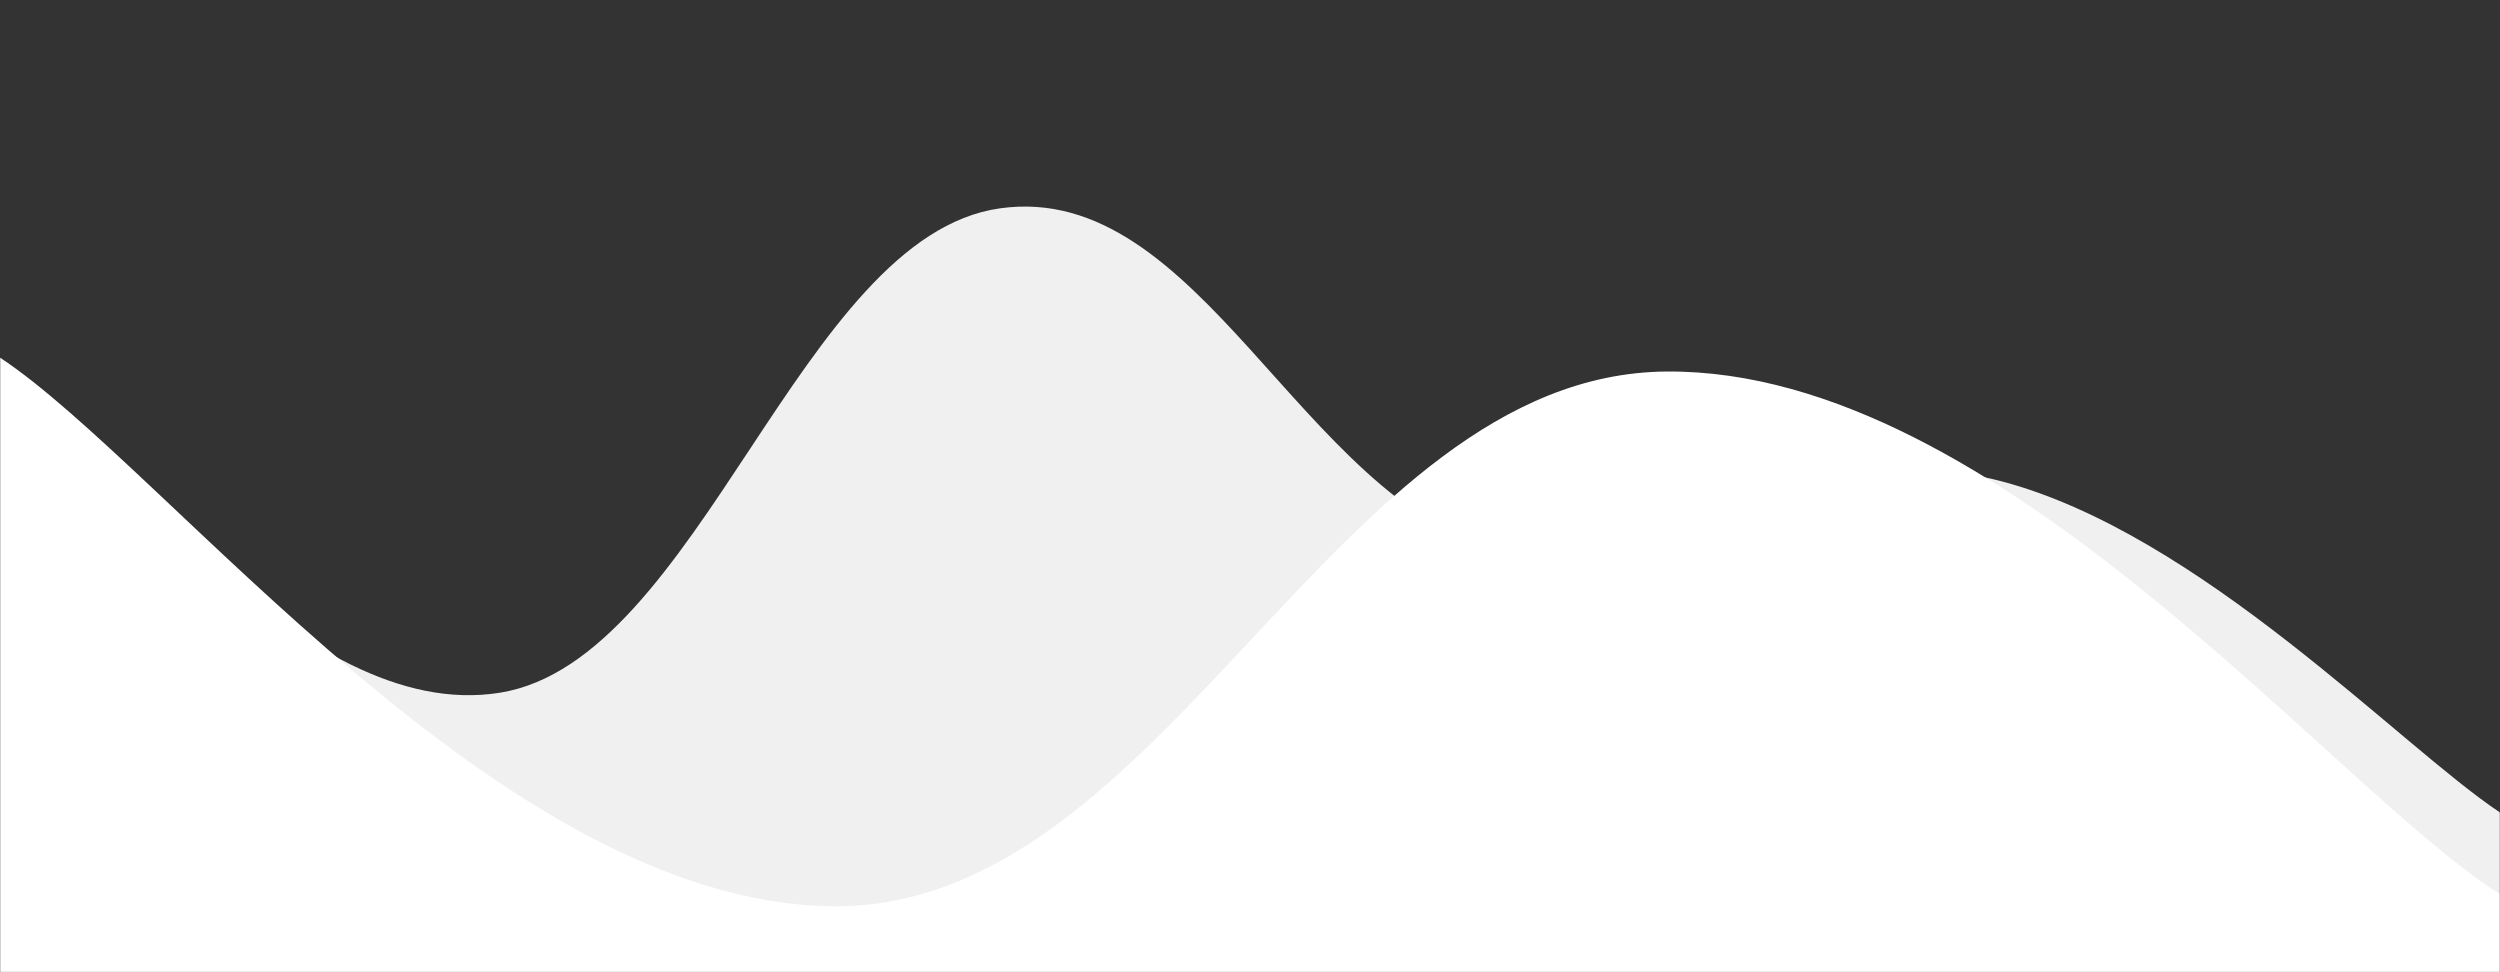 <svg xmlns="http://www.w3.org/2000/svg" version="1.1" xmlns:xlink="http://www.w3.org/1999/xlink" xmlns:svgjs="http://svgjs.com/svgjs" width="1440" height="560" preserveAspectRatio="none" viewBox="0 0 1440 560"><rect x="0" y="0" width="1440" height="560" fill="#333333" stroke="none"/><g mask="url(&quot;#SvgjsMask1003&quot;)" fill="none"><path d="M 0,213 C 57.6,250.2 172.8,417.6 288,399 C 403.2,380.4 460.8,136.2 576,120 C 691.2,103.8 748.8,286.6 864,318 C 979.2,349.4 1036.8,247 1152,277 C 1267.2,307 1382.4,429.8 1440,468L1440 560L0 560z" fill="rgba(240, 240, 240, 1)"></path><path d="M 0,206 C 96,269.2 288,520.4 480,522 C 672,523.6 768,215.4 960,214 C 1152,212.6 1344,454.8 1440,515L1440 560L0 560z" fill="rgba(255, 255, 255, 1)"></path></g><defs><mask id="SvgjsMask1003"><rect width="1440" height="560" fill="#ffffff"></rect></mask></defs></svg>